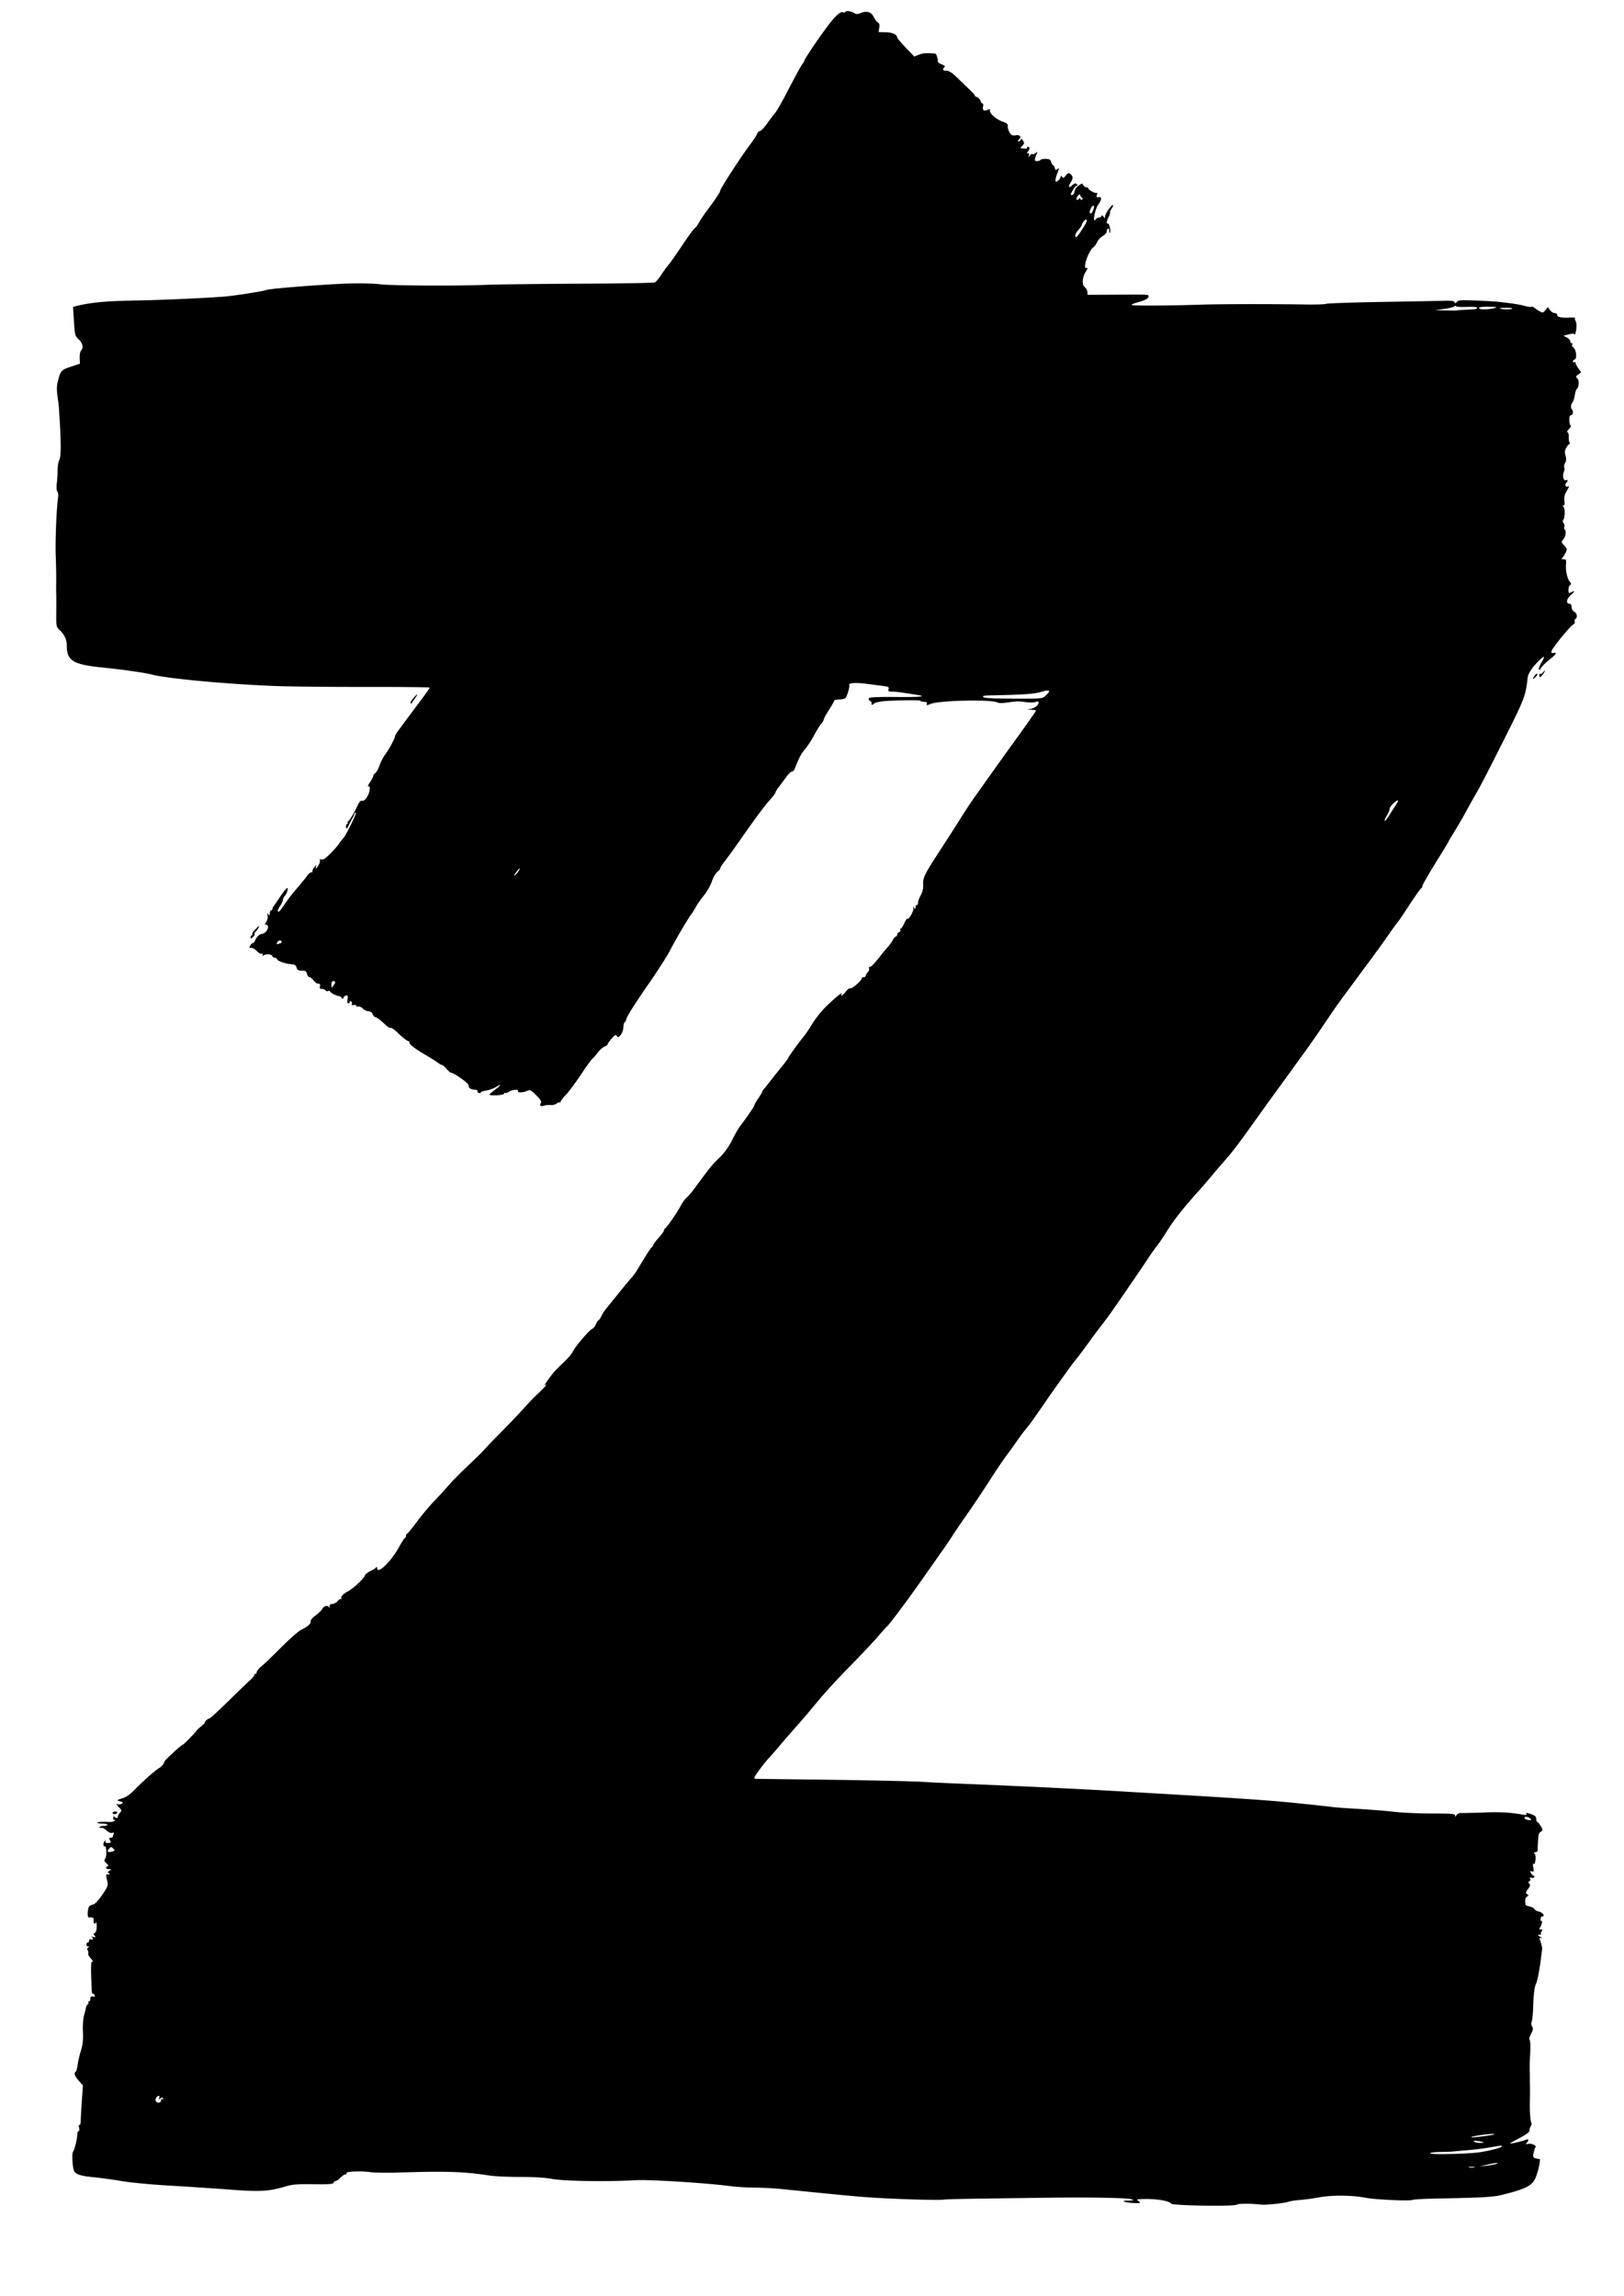 <svg xmlns="http://www.w3.org/2000/svg" width="1240" height="1753"><path d="M645.492 9.013c-.347.561-1.015.782-1.486.491-2.031-1.255-5.977 2.25-12.729 11.307C623.767 30.883 614 45.503 614 46.67c0 .37-.611 1.383-1.359 2.251-.747.869-4.632 7.879-8.634 15.579-7.818 15.046-10.661 20.043-12.778 22.464-.739.845-3.193 4.123-5.454 7.286-2.261 3.162-4.721 5.75-5.468 5.75-.746 0-1.754 1.013-2.241 2.25-.486 1.237-2.76 4.725-5.053 7.75-6.941 9.159-23.004 33.881-23.031 35.449-.02 1.172-3.267 6.07-9.979 15.051-2.466 3.3-5.33 7.575-6.364 9.5-1.034 1.925-2.488 3.853-3.231 4.283-.742.431-5.008 6.281-9.48 13-4.471 6.72-9.123 13.342-10.338 14.717-1.215 1.375-3.757 4.846-5.65 7.713-1.892 2.868-4.115 5.53-4.94 5.917-.825.386-27.15.824-58.5.972-31.35.149-63.525.549-71.5.889-21.311.908-72.309.6-79.952-.484-3.638-.516-13.349-.788-21.581-.605-17.894.399-63.56 3.924-65.389 5.048-1.273.782-25.053 4.492-32.078 5.004-18.126 1.321-48.268 2.624-69.5 3.004-20.731.371-32.557 1.51-43.07 4.149l-2.669.67.72 11.111c.686 10.589.856 11.234 3.619 13.701 3.029 2.704 3.809 6.602 1.736 8.675-.639.639-1.089 3.128-.998 5.53l.165 4.367-6.942 2.319c-7.422 2.478-7.791 2.908-10.034 11.701-.721 2.824-.757 6.392-.112 11 .525 3.75.995 7.494 1.046 8.319.05.825.318 5.1.595 9.5 1.146 18.236 1.05 27.991-.303 30.792-.741 1.536-1.316 4.911-1.278 7.5.039 2.589-.222 7.068-.579 9.953-.385 3.113-.232 5.755.377 6.5.564.69.832 2.605.596 4.255-1.25 8.734-2.246 33.414-1.81 44.893.273 7.209.436 16.257.361 20.107-.074 3.85-.07 7.9.009 9 .079 1.1.094 7.178.034 13.507-.106 11.242-.047 11.565 2.559 14C49.295 484.532 51 488.26 51 492.982c0 11.4 4.809 14.36 26.963 16.598 15.786 1.594 32.484 3.975 38.037 5.423 12.031 3.137 59.1 7.462 95.5 8.776 11 .396 41.712.69 68.25.652 26.537-.038 48.25.199 48.25.528 0 .669-1.446 2.699-11.5 16.138a2531.683 2531.683 0 0 0-9.217 12.381l-3.831 5.22c-.887 1.209-1.716 2.784-1.841 3.5-.374 2.149-4.659 10.063-7.473 13.802-1.449 1.925-3.422 5.732-4.385 8.46-.964 2.728-2.427 5.338-3.252 5.8-.826.461-1.501 1.388-1.501 2.058 0 .67-1.134 2.887-2.52 4.926-1.387 2.041-1.912 3.475-1.167 3.189 1.021-.391 1.238.29.886 2.774-.611 4.311-3.83 8.872-5.743 8.138-1.015-.39-2.103.788-3.508 3.795-2.815 6.023-5.955 11.219-7.311 12.095-.627.405-.689.748-.137.765.55.017.393.415-.348.885-.742.47-1.161 1.701-.931 2.735.332 1.496.757 1.164 2.078-1.62.913-1.925 2.087-4.175 2.609-5 .521-.825 1.258-2.4 1.636-3.5.399-1.158.878-1.498 1.137-.807.4 1.067-8.098 18.072-9.65 19.307-.345.275-1.727 2.073-3.071 3.994-3.125 4.468-10.717 11.97-12.269 12.124-.655.066-1.641.028-2.191-.083-.55-.111-.68.118-.29.508.391.391.042 2.004-.776 3.584-1.627 3.146-3.018 3.916-2.028 1.123.373-1.051-.153-.763-1.315.722-1.064 1.36-1.718 2.822-1.454 3.25.265.428-.169.778-.963.778-.794 0-2.175 1.115-3.068 2.478-.892 1.363-4.456 5.75-7.919 9.75-3.462 4-7.809 9.635-9.66 12.522-1.85 2.888-3.738 5.25-4.195 5.25-1.306 0-.98-1.257 1.168-4.5 1.093-1.65 1.99-3.64 1.993-4.421.004-.782.629-2.132 1.389-3 1.81-2.069 3.01-6.079 1.819-6.079-.513 0-2.784 2.812-5.047 6.25-2.262 3.438-4.572 6.794-5.133 7.458-.562.664-1.021 1.677-1.021 2.25s-.45 1.042-1 1.042-1.007 1.013-1.015 2.25c-.013 1.868-.198 1.995-1.087.75-.851-1.191-.963-1.01-.545.877.292 1.318-.167 3.435-1.028 4.75-1.326 2.023-1.341 2.373-.107 2.373.797 0 1.449.757 1.449 1.683 0 2.259-2.723 5.317-4.734 5.317-1.776 0-4.274 2.498-5.25 5.25-.341.963-1.069 1.75-1.616 1.75-.548 0-1.457.859-2.019 1.91-.827 1.546-.702 1.862.658 1.663.924-.136 2.849.949 4.277 2.41 1.429 1.461 3.205 2.454 3.946 2.207.864-.288 1.076-.007.59.78-.58.938-.295.981 1.199.181 2.106-1.127 6.282-.485 6.282.966 0 .485.653.883 1.45.883.798 0 1.855.723 2.35 1.607.835 1.492 6.79 3.321 11.892 3.651 1.387.09 2.404.987 2.769 2.442.459 1.831 1.264 2.3 3.95 2.3 2.763 0 3.486.452 4 2.5.345 1.375 1.187 2.5 1.871 2.5.684 0 2.088 1.125 3.121 2.5 1.032 1.375 2.672 2.5 3.643 2.5 1.274 0 1.621.557 1.244 2-.398 1.521-.031 2 1.534 2 1.132 0 2.355.481 2.718 1.068.363.588 1.29.827 2.059.532.77-.296 1.399-.174 1.399.271 0 .935 4.885 3.522 6.792 3.596.71.028 1.66.647 2.111 1.376.654 1.058.941 1.006 1.426-.259.335-.871 1.286-1.584 2.115-1.584 1.14 0 1.36.729.906 3-.382 1.911-.192 3 .525 3 .619 0 1.125-.477 1.125-1.059s.481-.762 1.068-.399c.588.363.846 1.239.575 1.946-.331.862.141 1.12 1.432.782 1.059-.277 1.925-.015 1.925.582s.64.84 1.423.539c.782-.3 2.357.389 3.5 1.532 1.142 1.142 3.095 2.077 4.34 2.077 1.387 0 2.645.87 3.25 2.25.543 1.237 1.437 2.258 1.987 2.267 1.048.017 4.183 2.399 8.271 6.284 1.332 1.266 2.925 2.134 3.54 1.929.615-.205 2.759 1.234 4.764 3.198 4.334 4.246 8.005 7.072 9.187 7.072.471 0 .622.378.336.841-.286.463.925 1.925 2.691 3.25 3.566 2.675 4.135 3.042 11.824 7.609 2.963 1.76 6.266 3.898 7.34 4.75 1.075.853 2.425 1.569 3 1.592.576.024 2.151 1.374 3.5 3 1.349 1.627 2.986 2.958 3.638 2.958.651 0 3.598 1.646 6.547 3.658 5.108 3.485 7.086 5.505 6.814 6.959-.203 1.087 2.392 2.351 4.857 2.368 1.27.008 2.06.418 1.756.91-.305.493.119 1.153.941 1.469.822.315 1.494.195 1.494-.268 0-.462 1.892-1.143 4.204-1.513 2.312-.369 5.687-1.589 7.5-2.709 4.782-2.956 4.039-1.533-1.348 2.58-4.179 3.191-4.404 3.56-2.25 3.683 5.396.309 9.894-.332 9.894-1.409 0-.465.384-.609.853-.319s1.706-.119 2.75-.909c2.157-1.633 7.853-2.046 6.897-.5-.844 1.366 3.811 1.271 6.91-.141 2.28-1.039 2.906-.745 6.991 3.282 3.225 3.179 4.24 4.822 3.609 5.843-1.285 2.079-.258 3.052 2.275 2.156 1.218-.432 3.551-.659 5.184-.505 1.633.153 3.694-.378 4.581-1.18.887-.803 1.951-1.121 2.364-.707.414.414.632.302.484-.248-.148-.55 1.659-3.025 4.014-5.5 2.356-2.475 7.643-9.556 11.75-15.737 4.107-6.18 8.004-11.58 8.659-12 .655-.419 2.47-2.478 4.033-4.575 1.563-2.097 3.923-4.223 5.244-4.725 1.321-.503 2.402-1.314 2.402-1.803 0-.489 1.35-2.412 3.001-4.274 2.511-2.833 3.166-3.141 4.007-1.886.855 1.273 1.305 1.122 2.977-1 1.084-1.375 1.981-3.936 1.993-5.691.012-1.755.422-3.438.911-3.741.489-.302 1.171-1.673 1.516-3.046.517-2.06 7.349-12.733 17.514-27.358 6.027-8.673 14.164-21.425 15.808-24.773 2.921-5.952 13.193-23.518 15.725-26.891 1.238-1.65 3-4.453 3.915-6.23.915-1.776 3.617-5.628 6.005-8.559 2.387-2.932 5.151-7.769 6.141-10.75.99-2.981 2.855-6.249 4.143-7.263 1.289-1.014 2.344-2.327 2.344-2.918 0-.591 1.486-2.92 3.303-5.177 1.817-2.257 7.068-9.503 11.671-16.103 11.61-16.652 18.763-26.269 23.223-31.228 2.092-2.325 3.803-4.625 3.803-5.112 0-.487 1.237-2.5 2.75-4.474a455.214 455.214 0 0 0 5.692-7.637c1.618-2.227 3.54-4.049 4.271-4.049.732 0 1.721-1.013 2.199-2.25 3.228-8.356 4.962-11.668 7.722-14.75 1.723-1.925 4.814-6.65 6.868-10.5 2.054-3.85 4.582-7.929 5.616-9.064 1.035-1.136 1.882-2.583 1.882-3.217 0-.633 1.8-3.936 4-7.34s4-6.569 4-7.034c0-.465 1.745-.845 3.878-.845 2.132 0 4.3-.562 4.818-1.25 1.308-1.739 3.318-8.918 2.752-9.834-.929-1.504 5.23-1.924 13.052-.89 4.4.582 10.148 1.328 12.772 1.658 4.072.512 4.686.873 4.183 2.458-.492 1.549-.052 1.858 2.646 1.858 1.779 0 6.197.469 9.817 1.041 3.62.573 8.09 1.277 9.934 1.565 7.312 1.141 1.29 1.665-17.246 1.501-13.883-.123-19.653.16-20.167.992-.4.647.018 1.577.942 2.094.913.512 1.4 1.352 1.081 1.868-.319.517-.13.939.42.939s1.259-.419 1.575-.93c.316-.512 2.992-1.232 5.947-1.601 6.68-.835 28.529-1.203 29.239-.492.537.537 1.173.681 3.964.898.956.074 1.386.702 1.061 1.549-.471 1.226-.068 1.223 2.901-.017 6.631-2.771 47.099-3.587 51.227-1.034.713.441 3.638.472 6.5.068 8.472-1.195 8.965-1.21 14.704-.444 3.025.404 6.513.356 7.75-.107 1.622-.606 2.25-.472 2.25.48 0 2.028-3.168 4.415-6.5 4.897-2.715.392-2.644.448.75.583 2.063.083 3.75.413 3.75.734 0 .322-5.25 7.859-11.667 16.75-13.09 18.137-21.433 29.792-28.824 40.265a2305.058 2305.058 0 0 1-7.805 11c-1.538 2.146-5.77 8.626-9.403 14.401a1943.89 1943.89 0 0 1-13.777 21.5c-13.655 20.95-14.888 23.354-14.65 28.568.146 3.213-.436 5.871-1.83 8.353-1.124 2.002-2.044 4.526-2.044 5.609 0 1.084-.45 1.97-1 1.97s-1.007.788-1.015 1.75c-.014 1.513-.162 1.547-1.095.25-.9-1.252-.981-1.2-.491.313.599 1.852-3.581 9.171-4.636 8.116-.308-.308-1.368 1.27-2.354 3.506-.987 2.236-2.184 4.065-2.66 4.065-.477 0-.587.453-.245 1.007.343.554-.081 1.277-.941 1.607-.859.33-1.563 1.227-1.563 1.993s-.438 1.393-.974 1.393-1.616 1.238-2.4 2.75c-.783 1.513-2.565 3.979-3.96 5.481-1.394 1.502-3.802 4.403-5.35 6.448-4.167 5.5-7.447 8.852-8.4 8.583-.464-.131-.609.374-.323 1.121.287.748-.179 2.06-1.035 2.917-.857.856-1.558 2.039-1.558 2.629 0 .589-.675 1.071-1.5 1.071s-1.5.422-1.5.937c0 1.62-7.44 8.08-8.745 7.594-.684-.255-2.231.871-3.438 2.502-2.083 2.818-4.759 4.3-3.195 1.77 1.372-2.221-5.078 2.981-11.622 9.372-3.575 3.491-8.404 9.493-10.731 13.337-2.327 3.843-5.252 8.208-6.5 9.7-3.551 4.244-11.769 15.609-11.769 16.275 0 .33-2.269 3.393-5.042 6.807a804.504 804.504 0 0 0-8.75 10.977c-2.039 2.624-4.27 5.404-4.958 6.178-.687.775-1.25 1.697-1.25 2.049 0 .353-1.35 2.604-3 5.002-1.65 2.398-3 4.792-3 5.32 0 .858-5.936 9.502-11.112 16.18-1.066 1.375-3.715 6.054-5.889 10.397-2.554 5.106-5.819 9.701-9.237 13-6.379 6.157-6.478 6.28-21.09 26.04-1.195 1.616-3.228 3.866-4.52 5-1.291 1.135-3.258 3.863-4.372 6.063-2.325 4.595-10.785 16.837-11.979 17.333-.441.184-.807.859-.815 1.5-.008.642-1.808 3.156-4 5.587-2.192 2.431-3.986 4.761-3.986 5.178 0 .418-.664 1.423-1.475 2.234-1.302 1.302-3.813 5.238-11.025 17.277-1.1 1.836-3.323 4.813-4.939 6.615-1.617 1.802-6.011 7.101-9.765 11.776-3.754 4.675-7.773 9.612-8.932 10.972-1.16 1.359-2.811 3.947-3.671 5.75-.86 1.803-1.875 3.278-2.257 3.278-.381 0-1.246 1.335-1.922 2.967-.676 1.631-1.968 3.233-2.872 3.558-2.099.755-13.252 13.856-14.758 17.335-.628 1.452-3.51 4.89-6.404 7.64-2.895 2.75-6.084 5.9-7.088 7-3.033 3.322-9.114 11.755-7.965 11.045 3.053-1.887.203 1.39-7.541 8.668-1.587 1.492-5.361 5.498-8.386 8.901-3.025 3.404-10.675 11.433-17 17.842-6.325 6.41-12.2 12.529-13.055 13.599-.855 1.07-6.48 6.604-12.5 12.298s-12.899 12.669-15.288 15.5c-2.388 2.831-7.175 8.072-10.637 11.647-3.461 3.575-9.305 10.55-12.985 15.5-3.681 4.95-7.107 9.15-7.614 9.333-.506.184-.921.934-.921 1.667s-.375 1.483-.833 1.667c-.458.183-2.514 3.356-4.568 7.05-6.251 11.244-16.566 21.14-16.614 15.939-.01-1.041-.288-1.247-.75-.554-.404.606-2.406 1.887-4.448 2.847-2.043.959-3.965 2.535-4.271 3.502-.732 2.306-9.196 10.143-13.016 12.051-3.366 1.681-5.569 4.077-4.837 5.262.267.432.034.662-.518.511-.552-.151-1.643.583-2.425 1.631-.782 1.048-2.501 1.994-3.821 2.102-1.713.139-2.336.738-2.178 2.093.121 1.045-.029 1.337-.333.649-.895-2.017-3.949-1.437-5.269 1-.671 1.237-3.021 3.534-5.223 5.103-2.468 1.759-3.869 3.485-3.655 4.5.355 1.679-2.346 4.018-7.741 6.702-1.65.821-7.669 6.095-13.375 11.719A65392.51 65392.51 0 0 0 204.23 1268c-.837.825-3.031 2.784-4.876 4.354-1.845 1.569-3.354 3.482-3.354 4.25 0 .768-.525 1.396-1.167 1.396-.641 0-.898.268-.57.596.327.328-.99 2.015-2.929 3.75-1.938 1.735-9.599 9.117-17.025 16.404-7.425 7.288-13.939 13.25-14.476 13.25-.537 0-1.651.675-2.476 1.5s-1.208 1.5-.852 1.5c.357 0-.849 1.238-2.678 2.75-1.83 1.513-3.455 3.021-3.611 3.352-.542 1.148-10.056 10.898-10.634 10.898-1.027 0-14.059 11.985-14.108 12.974-.06 1.201-2.088 3.765-3.65 4.615-2.772 1.507-11.904 9.518-18.306 16.059-4.471 4.567-7.175 6.466-10.518 7.385-2.475.681-3.825 1.438-3 1.682 4.554 1.346 4.584 1.372 2.742 2.406-.967.543-2.204.711-2.75.374-1.703-1.052-1.087.41 1.089 2.586 1.909 1.909 1.95 2.227.5 3.829-.869.961-1.581 2.275-1.581 2.919 0 1.429-1.252 1.519-2.586.185-.647-.647-.985-.33-.985.927 0 1.052.423 1.651.94 1.331.524-.324.606-.041.185.641-.416.673-2.173 1.147-3.905 1.054-5.476-.295-10.004.011-9.382.633.33.33 2.205.6 4.166.6 1.962 0 3.567.405 3.567.9s-1.35.9-3 .9-3 .436-3 .969c0 .532.592.741 1.315.464.723-.278 2.529.62 4.013 1.995 1.691 1.567 3.316 2.262 4.358 1.862 1.277-.49 1.506-.231.988 1.118-.371.966-.674 1.944-.674 2.174 0 .23-.691.418-1.535.418-1.225 0-1.319.404-.465 2 .943 1.761.76 2-1.524 2-1.706 0-2.35-.395-1.881-1.155.443-.715.275-.883-.44-.44-.635.392-1.155 1.613-1.155 2.713s.403 1.751.895 1.447c1.412-.873 1.812 7.409.451 9.351-1.017 1.453-.861 2.055.934 3.592 1.408 1.205 1.734 1.987.938 2.253-2.056.685-1.351 2.237 1.032 2.269 2.102.029 2.127.102.38 1.117-1.51.877-1.606 1.254-.5 1.955 1.077.682.996.871-.38.883-1.987.017-2.014.176-.859 5.145.772 3.318.442 4.221-3.839 10.499-2.575 3.778-5.553 7.03-6.617 7.228-1.064.197-2.497.815-3.185 1.373-1.325 1.076-1.775 8.853-.5 8.652 2.578-.408 4.042.314 3.791 1.868-.391 2.427.54 3.737 1.524 2.144.495-.8.792.368.756 2.971-.037 2.719-.574 4.487-1.465 4.829-1.146.439-1.171.823-.139 2.067 1.094 1.318.926 1.441-1.225.892-1.371-.349-1.929-.376-1.242-.06 1.787.82 1.552 2.737-.25 2.045-.914-.35-1.5-.001-1.5.893 0 .808-.45 1.469-1 1.469s-1 .675-1 1.5.563 1.507 1.25 1.515c.954.012.967.196.053.777-.736.467-.868 1.294-.343 2.144.47.76.661 1.889.423 2.508-.238.62.479 2.104 1.592 3.299 2.074 2.226 2.713 3.801 1.152 2.836-.484-.3-.719 4.235-.527 10.191.476 14.742.427 14.23 1.355 14.23.457 0 1.07.624 1.363 1.387.374.973-.042 1.236-1.393.883-1.452-.38-1.925.016-1.925 1.613 0 1.165-.477 2.117-1.059 2.117s-.805.412-.494.915c.311.503.126 1.065-.412 1.25-.537.184-1.14 1.235-1.338 2.335-.199 1.1-.903 3.907-1.564 6.237-.678 2.386-1.041 7.892-.833 12.604.277 6.264-.105 9.848-1.52 14.263-1.04 3.243-2.155 8.047-2.478 10.675-.323 2.629-.973 5.018-1.445 5.309-1.625 1.005-.848 3.353 2.293 6.93l3.15 3.588-.805 11.697c-.442 6.433-.826 13.354-.853 15.38-.027 2.039-.47 3.423-.991 3.101-.559-.345-.672.498-.278 2.067.394 1.567.249 2.649-.354 2.649-.56 0-1.019 1.151-1.019 2.557 0 3.371-2.034 11.617-3.249 13.171-.95 1.216-.46 11.361.69 14.294 1.137 2.895 4.92 4.197 14.968 5.152 5.55.527 15.266 1.859 21.591 2.961 6.325 1.101 22.3 2.625 35.5 3.386 13.2.761 34.125 2.142 46.5 3.069 24.077 1.805 30.127 1.454 43.5-2.519 4.777-1.42 9.023-1.737 20.832-1.559 11.782.178 14.94-.057 15.357-1.144.289-.752 1.073-1.368 1.744-1.368.67 0 2.275-1.125 3.567-2.5 1.292-1.375 2.972-2.5 3.733-2.5.762 0 1.12-.429.796-.954-.792-1.281 11.498-1.765 18.471-.728 3.025.451 12.7.581 21.5.289 36.066-1.193 50.015-.727 69.5 2.323 3.575.56 13.925 1.021 23 1.024 10.649.004 19.514.56 25 1.57 9.021 1.659 41.93 2.137 63.5.923 10.656-.601 54.288 2.15 72.5 4.57 4.125.549 12.225 1.037 18 1.087 5.775.049 14.55.492 19.5.983 4.95.491 15.75 1.572 24 2.4 38.768 3.896 46.69 4.5 71 5.413 14.3.538 27.575.729 29.5.426 2.956-.467 18.043-.741 85.5-1.551 27.563-.331 55.059.198 58 1.116 2.808.877 2.681.949-2 1.123-4.065.151-4.533.335-2.5.986 1.375.44 4.724.845 7.441.9 4.55.092 4.788-.016 3-1.368-1.832-1.386-1.745-1.479 1.559-1.659 10.209-.555 21.775 1.17 23.201 3.46.957 1.538 48.363 2.273 50.165.778 1.12-.93 10.752-.94 18.634-.02 3.494.408 17.938-1.117 20.766-2.192 1.29-.49 5.132-1.091 8.539-1.334 3.407-.244 10.245-1.181 15.195-2.084 9.712-1.77 25.403-1.589 35.5.41 7.154 1.416 33.403 2.577 35.713 1.58.983-.425 10.112-.909 20.287-1.077 29.075-.479 41.105-1.107 46.5-2.427 20.402-4.99 24.931-7.416 27.508-14.735 2.201-6.247 3.474-13.375 2.335-13.065-.464.126-1.805-.099-2.981-.501-1.87-.638-2.037-1.173-1.337-4.277.44-1.951 1.057-3.805 1.372-4.119 1.157-1.158-2.975-3.135-5.397-2.582-2.051.468-2.275.331-1.25-.759 1.811-1.925 1.533-3.262-.5-2.406-2.534 1.066-12.25 3.368-12.25 2.901 0-.217 2.588-1.74 5.75-3.384 6.73-3.499 9.422-5.48 9.075-6.678-.137-.474.28-1.815.927-2.981.648-1.165.862-2.434.476-2.82-.665-.665-1.358-10.162-1.135-15.561.124-3.002.173-9.727.091-12.5-.032-1.1-.061-3.8-.064-6-.004-2.2-.07-5.35-.148-7-.078-1.65.099-7.031.393-11.958.294-4.926.121-9.457-.386-10.068-.586-.706-.202-2.453 1.055-4.798 1.582-2.953 1.744-4.058.813-5.549-.701-1.123-.835-2.609-.337-3.745.454-1.035.952-5.932 1.106-10.882.316-10.189 1.021-15.805 2.295-18.294.949-1.853 2.607-10.475 3.692-19.206.376-3.025.78-6.175.896-7 .117-.825-.369-3.162-1.079-5.194-1.169-3.343-1.132-3.645.394-3.181.927.282.561-.177-.814-1.02-2.149-1.319-2.231-1.539-.583-1.57 1.054-.019 1.62-.331 1.258-.693-.362-.362-.156-1.262.456-2 .859-1.035.715-1.342-.631-1.342-1.251 0-1.468-.354-.767-1.25 1.309-1.672 2.304-5.891 1.234-5.23-.465.288-.777-.386-.694-1.498.084-1.112.718-2.022 1.408-2.022 2.394 0 .072-3.099-2.743-3.662-1.546-.31-3.034-1.144-3.307-1.856-.272-.711-1.876-1.597-3.563-1.967-1.688-.371-3.125-.976-3.196-1.344-.66-3.468-.347-5.373 1.013-6.179 1.407-.832 1.424-1.08.139-1.922-1.265-.829-1.168-1.384.682-3.886 1.675-2.266 1.894-3.201.976-4.177-.91-.967-.907-1.358.012-1.697.656-.241.944-1.09.638-1.886-.378-.986-.073-1.262.956-.867.83.319 1.807.099 2.17-.489.363-.587.199-1.068-.364-1.068s-1.5-.89-2.082-1.977c-.889-1.661-.789-1.875.623-1.333 1.457.559 1.597.124 1.051-3.272-.353-2.2-.266-3.336.199-2.591.56.897 1.026.106 1.439-2.437.353-2.175.151-4.318-.479-5.077-.824-.992-.694-1.313.533-1.313.892 0 1.642-.562 1.666-1.25.433-12.338.535-12.969 2.306-14.264 1.784-1.305 1.785-1.449.032-4.417-.997-1.688-2.166-3.069-2.598-3.069-.431 0-.784-1.035-.784-2.299 0-1.696-.871-2.614-3.321-3.5-4.033-1.459-4.987-1.508-4.188-.216.369.598-.491.784-2.191.473-9.689-1.771-17.501-2.223-30.3-1.752-7.975.294-15.712.475-17.194.402-1.623-.079-3.101.569-3.719 1.63-.802 1.377-1.033 1.434-1.056.262-.025-1.276-2.685-1.501-17.78-1.508-9.763-.004-22.476-.568-28.251-1.254-5.775-.686-17.925-1.677-27-2.202-9.075-.525-18.075-1.162-20-1.415-4.359-.573-9.632-1.149-28-3.059-18.173-1.89-41.409-3.527-92.5-6.517-9.9-.58-29.475-1.729-43.5-2.554-29.763-1.752-76.27-3.99-114.5-5.51-14.85-.591-29.7-1.273-33-1.517-8.417-.622-45.244-1.417-90.5-1.953-21.175-.25-38.837-.468-39.25-.483-.413-.015-.75-.433-.75-.929 0-1.06 7.808-11.594 11.223-15.141 1.301-1.352 4.821-5.379 7.822-8.95 3-3.571 9.06-10.546 13.466-15.5 4.407-4.954 11.677-13.508 16.157-19.008s15.224-17.2 23.875-26c8.652-8.8 18.42-19.15 21.707-23 3.287-3.85 6.53-7.45 7.206-8 .676-.55 5.254-6.4 10.175-13 7.908-10.608 12.89-17.564 26.434-36.909 1.96-2.8 5.11-7.268 7-9.928 1.889-2.66 4.6-6.71 6.023-9s6.598-9.899 11.5-16.909 12.512-18.392 16.912-25.292c4.4-6.901 10.247-15.566 12.993-19.255 2.746-3.689 6.571-9.005 8.5-11.813 1.929-2.809 4.976-6.859 6.772-9 2.781-3.317 6.643-8.726 16.008-22.42 3.114-4.553 16.584-23.413 18.679-26.153a456.136 456.136 0 0 1 4.922-6.274c1.581-1.977 5.288-6.959 8.238-11.07 2.95-4.111 7.281-9.916 9.625-12.899 2.345-2.984 5.613-7.372 7.262-9.752 14.555-20.997 22.497-32.605 27.248-39.826 3.075-4.675 6.566-9.625 7.757-11 1.191-1.375 4.709-6.588 7.816-11.585 5.163-8.301 12.465-17.494 24.614-30.987 2.511-2.789 6.366-7.263 8.566-9.941 2.2-2.679 6.475-7.679 9.5-11.111 6.715-7.619 11.141-13.368 22.073-28.677 9.323-13.056 11.648-16.283 20.679-28.699 3.401-4.675 8.455-11.65 11.233-15.5 2.778-3.85 7.334-10.15 10.126-14 2.791-3.85 7.621-10.774 10.732-15.388 10.626-15.754 12.662-18.668 18.958-27.137 3.465-4.661 7.065-9.53 8-10.82.934-1.29 4.624-6.28 8.199-11.09 7.379-9.927 10.075-13.663 17.007-23.565 2.695-3.85 5.483-7.664 6.197-8.475.713-.812 4.84-6.887 9.171-13.5 4.331-6.614 8.269-12.175 8.75-12.358.481-.184.875-.859.876-1.5 0-1.145 4.525-8.925 14.824-25.49 2.846-4.578 5.175-8.48 5.175-8.671 0-.191 2.179-3.871 4.843-8.177 2.664-4.306 6.923-11.686 9.465-16.4 2.543-4.714 6.101-11.058 7.907-14.097 1.807-3.04 10.604-20.108 19.55-37.929 16.486-32.846 17.113-34.477 18.675-48.631.364-3.291 3.921-8.442 9.467-13.709 3.552-3.373 3.973-2.518 1.089 2.211-2.592 4.251-2.762 7.907-.186 4.001.988-1.498 3.91-4.371 6.493-6.383 4.976-3.877 5.911-5.511 2.811-4.914-1.395.269-1.764-.1-1.42-1.418.645-2.463 13.879-18.761 16.277-20.045 1.075-.575 1.716-1.668 1.424-2.429-.292-.761-.051-1.681.537-2.044 1.763-1.09 1.207-4.397-.932-5.542-1.17-.626-2-2.094-2-3.535 0-1.44-.579-2.465-1.393-2.465-2.938 0-2.752-3.358.346-6.254 3.523-3.292 3.896-4.271 1.047-2.746-1.1.589-2.037.942-2.083.785-.665-2.274-.303-5.049.774-5.944 1.142-.947 1.124-1.388-.108-2.749-1.888-2.087-3.279-8.551-2.869-13.342.284-3.321.061-3.752-1.947-3.765-1.281-.009-1.798-.335-1.189-.75.593-.404 1.787-2.179 2.653-3.944 1.513-3.082 1.478-3.313-.883-5.861-2.29-2.471-2.346-2.774-.824-4.457 1.874-2.07 2.657-6.743 1.273-7.598-.513-.318-.67-1.264-.348-2.103.322-.839.073-2.143-.554-2.899-.745-.897-.806-1.807-.178-2.623 1.367-1.776 1.323-9.103-.059-9.983-.852-.541-.829-.74.086-.752.852-.01 1.094-1.182.77-3.716-.329-2.566.133-4.731 1.506-7.057 2.188-3.708 2.449-4.65 1.049-3.785-1.426.882-2.444-1.482-1.182-2.744 1.541-1.541 1.394-2.758-.256-2.125-1.821.699-2.765-3.105-1.558-6.279.518-1.362.66-2.932.316-3.488-.344-.557-.053-2.08.646-3.387.907-1.694.999-3.314.321-5.654-.722-2.489-.578-3.941.596-6.024.852-1.509 1.912-2.746 2.357-2.75.445-.003.487-.527.094-1.163-.393-.637-.659-2.662-.59-4.5.072-1.916-.362-3.343-1.018-3.343-.629 0-.087-1.125 1.205-2.5s1.916-2.5 1.387-2.5c-.529 0-1.034-1.8-1.122-4-.115-2.897.24-4 1.288-4 1.501 0 2.003-3.111.71-4.404-1.101-1.101-.914-3.936.348-5.279.612-.65 1.42-3.112 1.797-5.47.378-2.358 1.044-4.526 1.482-4.817 1.71-1.139 2.053-6.832.49-8.13-1.358-1.127-1.277-1.469.7-2.961l2.236-1.686-2.158-3.031c-1.187-1.667-2.158-3.55-2.158-4.185 0-.635-.45-.877-1-.537-.55.34-1 .127-1-.472 0-.6.637-1.335 1.415-1.634 1.879-.721 1.106-7.464-1.04-9.077-.867-.651-1.279-1.664-.916-2.25.362-.587.182-1.067-.4-1.067-.582 0-1.059-.661-1.059-1.468 0-.807-1.183-2.088-2.629-2.846l-2.629-1.377 4.085-1.037c2.971-.754 4.197-.728 4.498.096.227.622.74-.954 1.14-3.504.44-2.804.308-5.419-.333-6.618-.584-1.091-.822-2.223-.528-2.517.293-.293-1.635-.427-4.285-.297-6.356.312-9.319-.337-9.319-2.04 0-.766-.874-1.392-1.943-1.392s-2.668-1.013-3.552-2.25l-1.609-2.25-1.893 2.293c-1.676 2.029-2.158 2.144-4.198 1-1.268-.711-3.095-1.928-4.061-2.704-.966-.775-2.006-1.161-2.31-.856-.305.305-2.754-.026-5.442-.735-4.289-1.132-8.409-1.764-20.492-3.144-1.65-.188-9.062-.596-16.471-.907-11.583-.485-13.633-.342-14.631 1.024-.891 1.218-1.277 1.286-1.659.291-.338-.881-2.379-1.254-6.368-1.163-3.229.074-24.996.473-48.371.887-23.375.415-42.95 1.075-43.5 1.468-.55.392-7.3.62-15 .505-28.453-.422-65.428-.371-80 .111-25.645.848-53.5.963-53.5.22 0-.39 1.913-1.227 4.25-1.86 6.028-1.631 8.75-3.062 8.75-4.599 0-1.558 1.295-1.489-25.534-1.36l-21.035.102-.171-2.267c-.094-1.247-.955-2.841-1.913-3.542-2.391-1.748-2.089-7.328.635-11.734 1.554-2.515 1.759-3.368.713-2.967-3.444 1.322 1.214-12.885 5.195-15.843.902-.671 2.196-2.478 2.875-4.016.679-1.538 2.582-3.563 4.228-4.5 1.647-.937 2.997-2.465 3.001-3.395.003-.93.456-1.969 1.006-2.309.552-.341 1 .379 1 1.608 0 1.224.254 1.971.564 1.661.909-.909-.694-7.806-1.674-7.201-1.375.85-1.043-1.751.634-4.967.831-1.594 1.295-3.116 1.029-3.381-.265-.266.177-1.424.982-2.574 1.806-2.578 1.93-4.268.182-2.467-2.922 3.01-5.401 7.419-4.96 8.821.275.874-.188.665-1.11-.5-.889-1.123-1.597-1.452-1.615-.75-.018.688-.77 1.25-1.672 1.25-.902 0-2.241.787-2.977 1.75-2.325 3.044-.407-7.798 1.984-11.215 2.914-4.163 3.135-6.517.565-6.022-1.696.327-1.923.024-1.36-1.81.372-1.212.332-1.877-.088-1.479-.845.799-6.484-2.192-6.484-3.44 0-.431-.653-.784-1.45-.784-.798 0-1.87-.749-2.383-1.665-.857-1.533-1.125-1.513-3.366.25-2.695 2.12-2.62 2.007-3.446 5.165-.323 1.237-1.224 2.25-2.001 2.25-1.075 0-.873-.94.842-3.919 1.241-2.156 2.674-3.662 3.184-3.346.511.316.608.054.215-.58-.978-1.583-2.159-1.448-4.071.464-2.309 2.309-3.1.909-1.159-2.053 2.063-3.148 2.068-4.961.02-6.661-1.386-1.15-1.891-.998-3.569 1.074-1.614 1.993-2.115 2.162-2.87.968-.504-.796-.937-.997-.962-.447-.084 1.78-2.822 4.718-3.822 4.1-.587-.363-.195-2.64.996-5.774 1.66-4.369 1.715-4.966.353-3.835-1.389 1.153-1.69 1.039-2.178-.827-.312-1.19-.915-2.164-1.341-2.164-.426 0-1.035-1.035-1.353-2.301-.459-1.83-1.3-2.321-4.11-2.401-1.943-.055-3.784.305-4.09.801-.306.496-1.483.901-2.615.901-2.099 0-2.135-.792-.25-5.5.716-1.79.62-1.853-.911-.607-.941.765-1.993 1.11-2.338.765-.345-.345-1.235.154-1.979 1.108-1.28 1.642-1.319 1.642-.741-.016.377-1.085.112-1.75-.698-1.75-1.017 0-1.04-.267-.107-1.2 1.484-1.484 1.57-3.8.141-3.8-.582 0-.838.358-.567.796.27.437-.716.72-2.191.628-3.576-.222-3.554-.196-1.754-1.995 1.842-1.843 1.904-2.415.48-4.429-.799-1.129-1.187-1.191-1.568-.25-.279.688-1.01 1.25-1.624 1.25-.776 0-.751-.366.083-1.2 2.367-2.367 1.394-3.989-2.11-3.517-2.77.373-3.557.014-4.83-2.204-.836-1.457-1.451-3.6-1.365-4.762.121-1.639-.758-2.413-3.92-3.453-4.676-1.538-10.222-6.387-9.766-8.539.235-1.107-.127-1.234-1.5-.527-2.775 1.429-4.394.388-3.699-2.381.336-1.339.165-2.417-.385-2.417-.545 0-1.227-.899-1.514-1.997-.287-1.099-1.577-2.42-2.867-2.937-1.289-.517-1.965-.968-1.502-1.003.463-.034-1.337-2.125-4-4.646a1167.299 1167.299 0 0 1-9.89-9.5c-3.522-3.43-5.866-4.917-7.75-4.917-2.856 0-3.403-.899-1.626-2.676.767-.767.18-1.388-2.052-2.166-1.72-.599-3.055-1.668-2.967-2.374.213-1.707-1.124-5.769-1.924-5.843-6.599-.615-9.248-.449-12.341.775l-3.708 1.467-6.521-6.841c-3.587-3.763-6.531-7.212-6.542-7.663-.059-2.317-3.484-3.917-8.651-4.044l-5.544-.135.522-3.237c.375-2.328.071-3.489-1.084-4.135-.883-.494-2.317-2.413-3.188-4.263-1.804-3.835-5.359-4.819-10.184-2.82-1.923.796-3.313.868-4.143.215-1.999-1.575-6.569-2.36-7.257-1.247m177.745 140.15c-.68.68-1.237 1.877-1.237 2.659 0 1.151.286 1.185 1.5.178 1.118-.928 1.5-.944 1.5-.063 0 .649.498.873 1.107.497.676-.418.734-.927.15-1.309-.527-.344-1.143-1.204-1.37-1.912-.327-1.024-.666-1.034-1.65-.05m9.798 9.771c-1.275 2.383-1.33 4.066-.133 4.066.496 0 1.373-1.35 1.948-3 1.166-3.344-.175-4.131-1.815-1.066m-5.311 9.818c-.948 1.048-1.724 2.367-1.724 2.931 0 .564-1.125 2.239-2.5 3.722-2.39 2.58-3.337 5.603-1.75 5.588.699-.006 2.434-2.433 6.651-9.304 2.135-3.48 1.665-5.524-.677-2.937m282.733 65.191c-.56.56-4.154 1.42-7.987 1.911l-6.97.893 8 .245c4.4.135 8.45.141 9 .014.55-.127 3.025-.338 5.5-.468s5.737-.304 7.25-.387c1.513-.083 2.75-.603 2.75-1.155 0-.615-3.094-.883-7.98-.69-4.389.174-8.107-.066-8.262-.533-.156-.466-.741-.39-1.301.17m18.821 1.375c.426 1.263 7.609 1.106 12.492-.273 1.905-.538.37-.792-5.081-.84-5.59-.049-7.697.267-7.411 1.113m15.889.183c.774.774 8.754.911 9.502.163.366-.365-1.736-.664-4.669-.664s-5.108.225-4.833.501m32.842 277.988c-.68.819-1.56 1.289-1.956 1.044-.396-.245-.72.21-.72 1.011 0 2.083.903 1.755 2.964-1.075 1.945-2.673 1.729-3.41-.288-.98m-5.711 1.737c-2.268 2.929-2.408 4.116-.241 2.052 1.282-1.222 2.084-2.471 1.78-2.774-.304-.304-.996.021-1.539.722M795.5 528.074c-5.86 1.762-13.253 2.297-38.45 2.782-5.678.11-7.172.422-6.283 1.311.815.815 7.796 1.183 23.15 1.221 21.852.054 21.998.04 24.533-2.341 4.161-3.909 3.242-4.835-2.95-2.973m-479.952 5.052c-1.447 1.719-2.387 3.369-2.089 3.666.298.298.655.354.794.125.14-.229 1.278-1.879 2.53-3.667 2.894-4.131 2.195-4.201-1.235-.124m748.192 80.414c-1.507 1.398-2.74 3.257-2.74 4.132 0 .876-.951 3.131-2.114 5.013-1.163 1.881-1.894 3.641-1.624 3.91.27.27 1.435-.991 2.591-2.802l3.374-5.289c.7-1.097 2.091-3.235 3.091-4.75 2.277-3.449 1.023-3.553-2.578-.214m-669.883 52.71c-1.617 2.306-1.766 2.838-.513 1.832 1.782-1.431 4.124-5.082 3.259-5.082-.257 0-1.492 1.462-2.746 3.25m-199.184 43.569c-1.486 1.551-2.395 3.126-2.02 3.5.374.375.23.681-.32.681s-1 .677-1 1.504c0 1.29.258 1.271 1.81-.133.995-.901 1.588-1.997 1.317-2.436-.271-.438-.038-1.078.518-1.422 1.025-.633 3.384-4.513 2.744-4.513-.191 0-1.563 1.269-3.049 2.819m16.923 9.792c-.453 1.18-.192 1.448.974 1 .877-.336 1.782-.611 2.012-.611.23 0 .418-.45.418-1 0-1.629-2.733-1.138-3.404.611m41.436 32.139c.03 2.634.094 2.668 1.5.809 1.871-2.474 1.861-3.559-.032-3.559-.977 0-1.489.958-1.468 2.75M86 1384c0 .55.648 1 1.441 1s1.719-.45 2.059-1c.34-.55-.309-1-1.441-1-1.132 0-2.059.45-2.059 1m1078 3.883c0 1.015 4.153 2.298 4.927 1.523.647-.647-2.004-2.37-3.677-2.391-.687-.008-1.25.383-1.25.868M83.149 1411.604c-1.778 2.011-.857 2.791 2.346 1.987 2.278-.572 2.412-.827 1.118-2.121-1.777-1.776-1.775-1.777-3.464.134m35.993 190.146c-.615 1.157-.534 2.114.236 2.826 1.505 1.39 3.622.678 3.622-1.218 0-.861.481-1.179 1.155-.763.731.453.882.274.41-.489-.575-.931-1.067-.934-2.177-.013-1.164.966-1.315.881-.804-.452.845-2.201-1.266-2.107-2.442.109m1010.038 28.474c-3.476.533-6.111 1.179-5.855 1.435.516.515 16.924-1.575 17.59-2.241.639-.639-4.706-.272-11.735.806m-3.719 4.712c.361.585 2.28 1.064 4.265 1.064 4.413 0 4.032-.507-1.074-1.431-2.621-.474-3.639-.357-3.191.367m12.039 4.511c-3.85.697-11.275 1.629-16.5 2.071-5.225.443-10.625.921-12 1.062-1.375.142-5.763.294-9.75.339-4.004.045-7.25.519-7.25 1.059 0 .955 22.802.615 35-.52 6.569-.612 18.117-3.326 19.45-4.571 1.202-1.122-.103-1.041-8.95.56m-2 13.153-6 1.343 5.259-.507c2.893-.279 6.268-.913 7.5-1.408 3.116-1.253.344-1.019-6.759.572m-13.738 2.107c1.244.239 3.044.23 4-.02s-.062-.446-2.262-.435c-2.2.011-2.982.216-1.738.455" fill-rule="evenodd"/></svg>